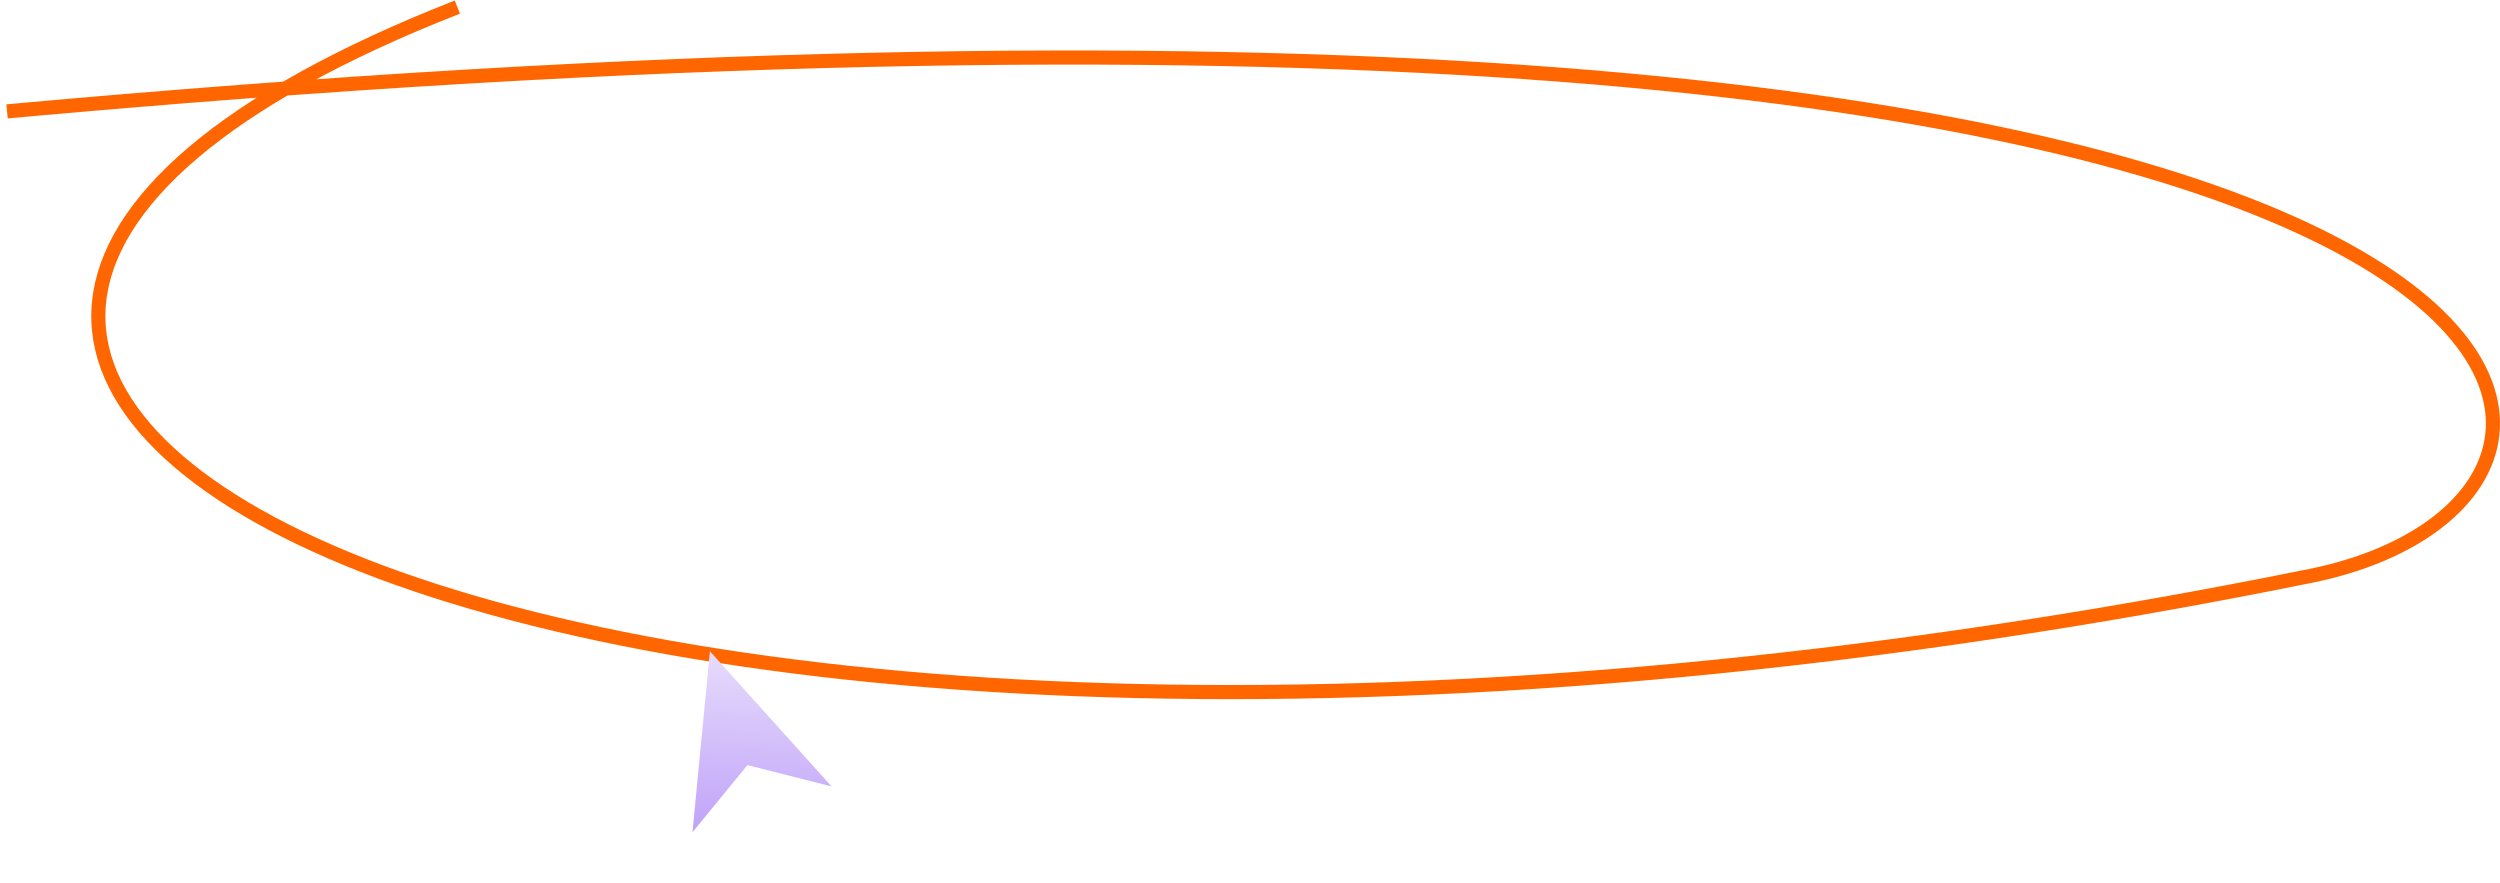 <svg width="354" height="125" viewBox="0 0 354 125" fill="none" xmlns="http://www.w3.org/2000/svg">
<path d="M1 15.769C370.185 -17.796 385.928 69.652 327.178 81.546C75.132 132.574 -68.693 53.361 64.764 1" stroke="#FF6600" stroke-width="2"/>
<path d="M100.527 92.219L98.052 117.85L105.837 108.337L117.752 111.361L100.527 92.219Z" fill="url(#paint0_linear_19030_1086)"/>
<defs>
<linearGradient id="paint0_linear_19030_1086" x1="101.268" y1="93.336" x2="100.433" y2="119.051" gradientUnits="userSpaceOnUse">
<stop stop-color="#E5D9FC"/>
<stop offset="1" stop-color="#BEA0F8"/>
</linearGradient>
</defs>
</svg>
